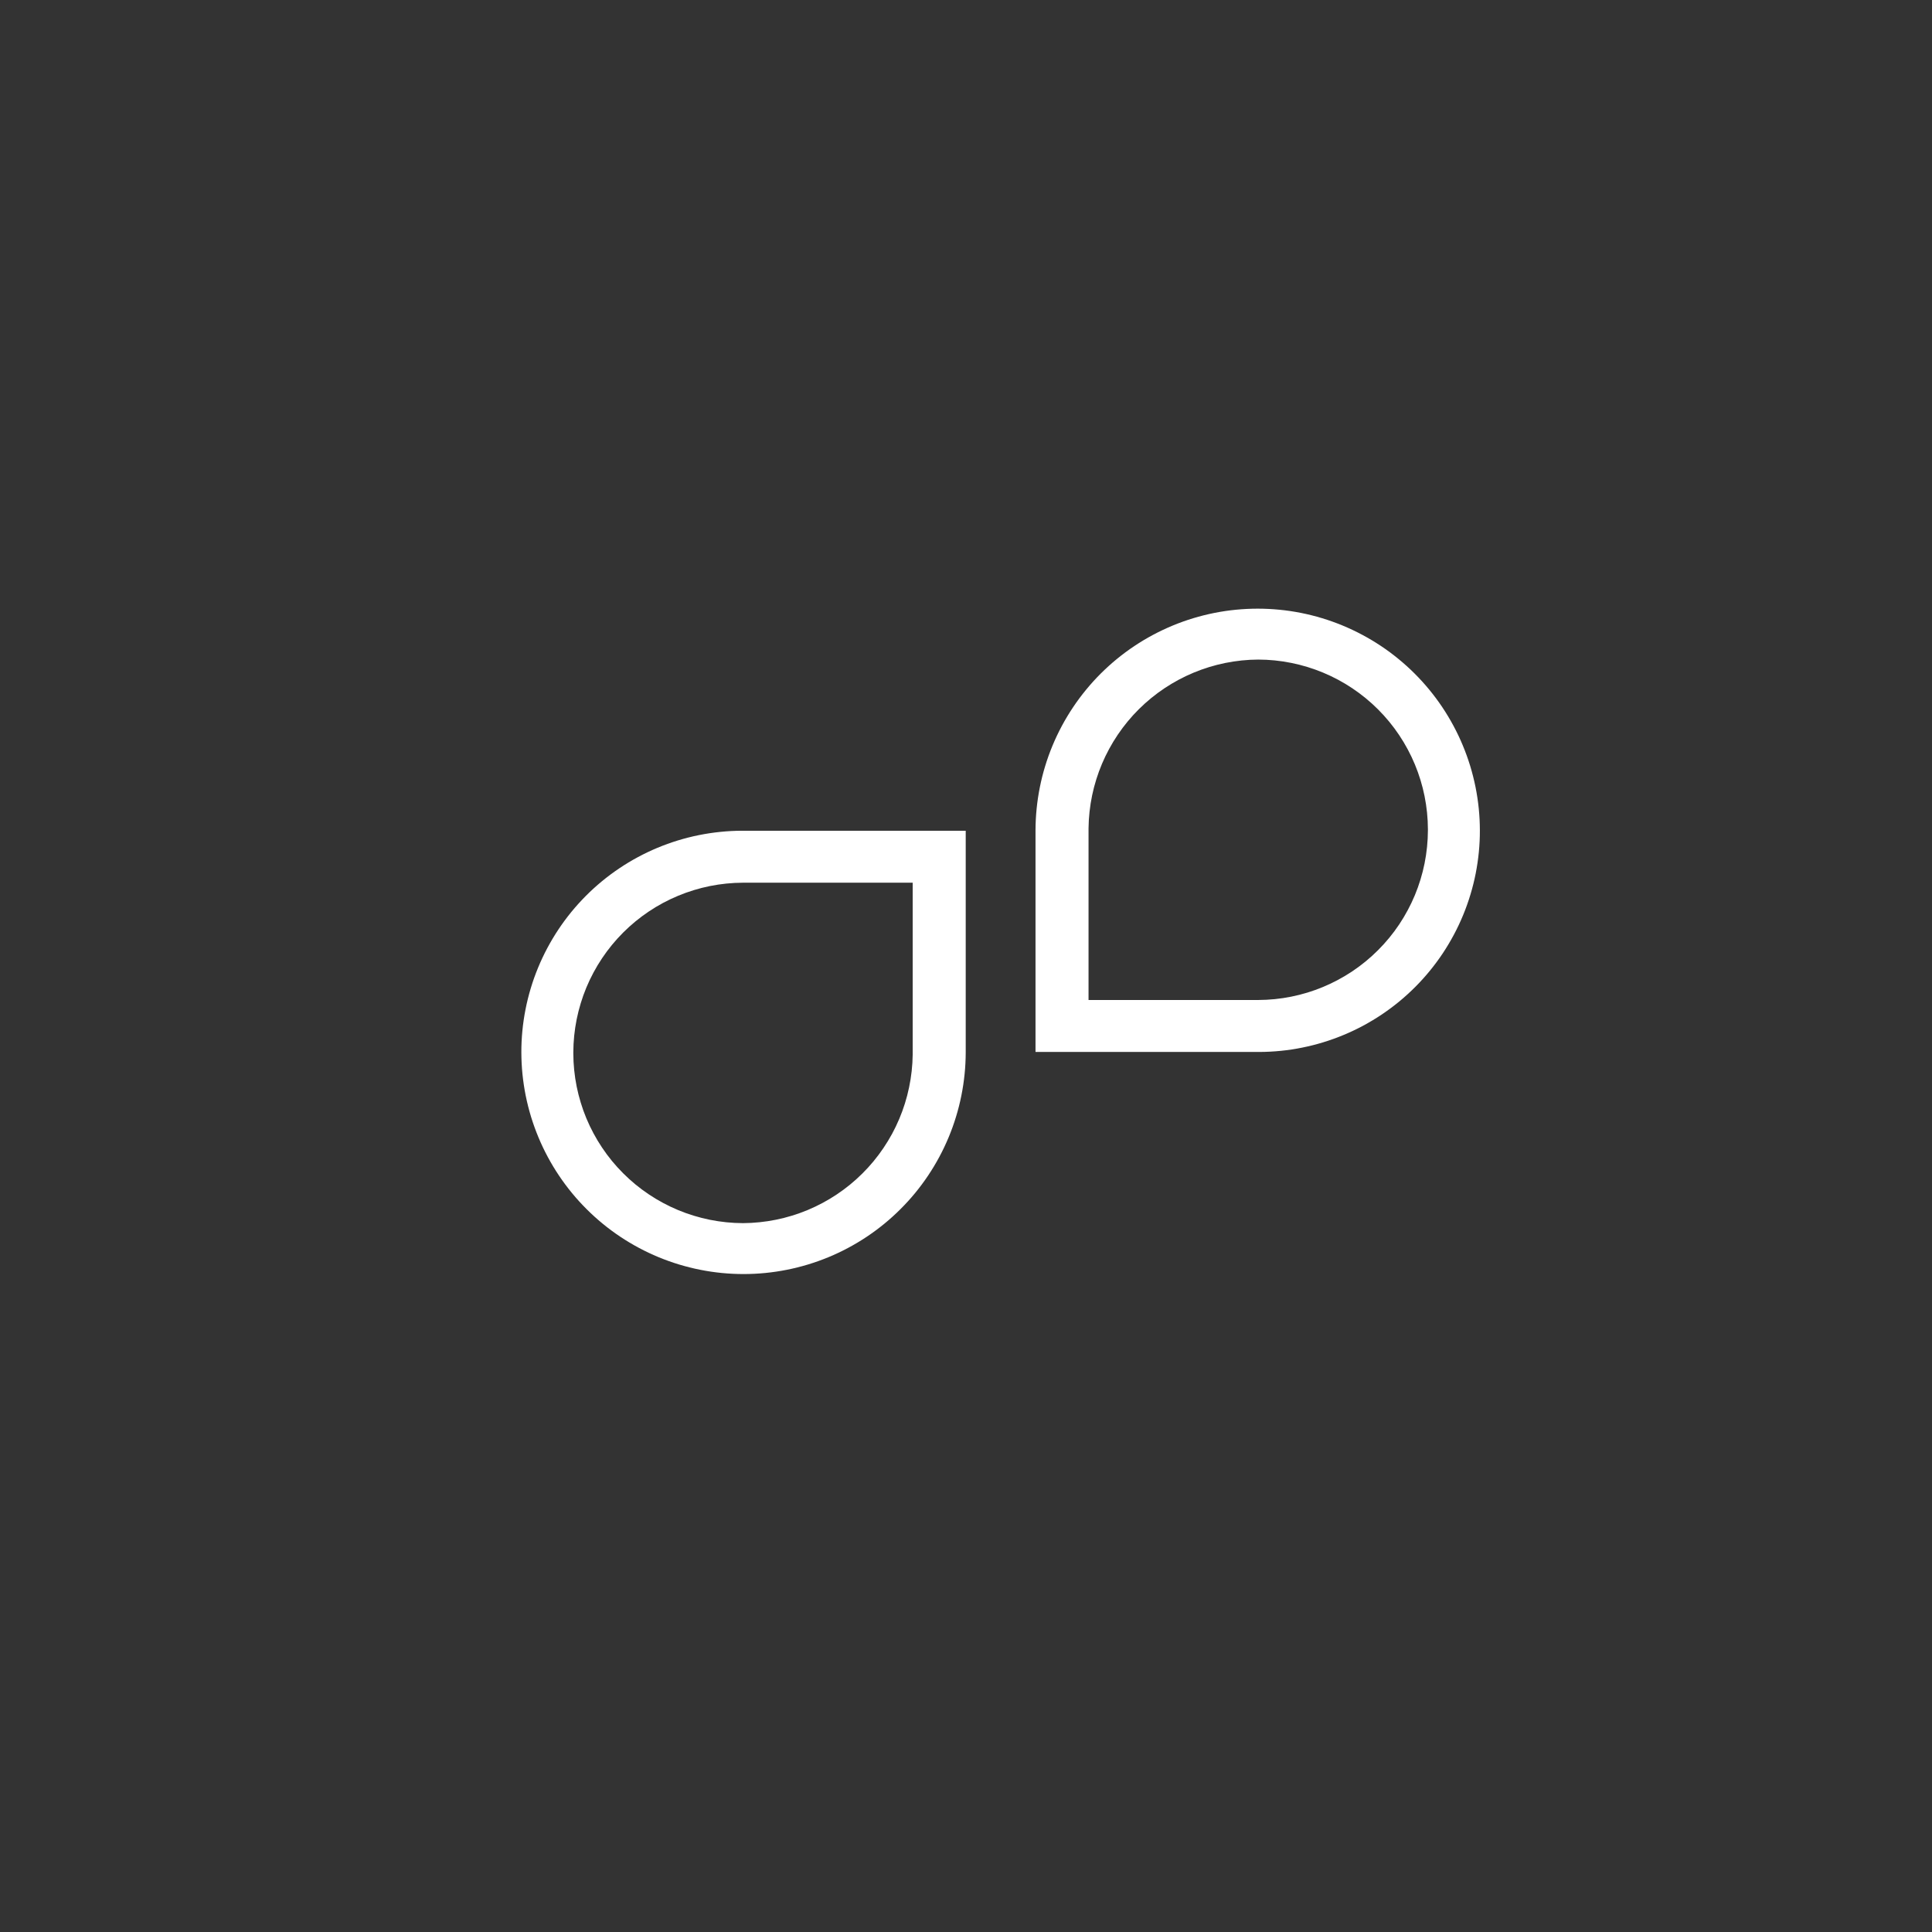 <svg xmlns="http://www.w3.org/2000/svg" xmlns:xlink="http://www.w3.org/1999/xlink" width="500" zoomAndPan="magnify" viewBox="0 0 375 375" height="500" preserveAspectRatio="xMidYMid meet" version="1.0"><rect x="0" y="0" width="375" height="375" fill="#333333" stroke="none"/><defs><clipPath id="id1"><path d="M 101.195 161.145 L 187.445 161.145 L 187.445 247.395 L 101.195 247.395 Z M 101.195 161.145 " clip-rule="nonzero"/></clipPath><clipPath id="id2"><path d="M 200.992 118.039 L 287.242 118.039 L 287.242 204.289 L 200.992 204.289 Z M 200.992 118.039 " clip-rule="nonzero"/></clipPath></defs><g clip-path="url(#id1)"><path fill="rgb(100%, 100%, 100%)" d="M 187.445 161.246 L 144.012 161.246 C 142.605 161.25 141.203 161.324 139.805 161.469 C 138.406 161.609 137.02 161.82 135.645 162.098 C 134.266 162.375 132.906 162.723 131.562 163.133 C 130.219 163.547 128.898 164.023 127.602 164.562 C 126.305 165.105 125.035 165.707 123.801 166.375 C 122.562 167.039 121.359 167.766 120.191 168.551 C 119.027 169.332 117.902 170.172 116.816 171.066 C 115.734 171.961 114.695 172.906 113.703 173.902 C 112.715 174.898 111.773 175.941 110.883 177.027 C 109.996 178.117 109.16 179.246 108.383 180.418 C 107.605 181.586 106.887 182.793 106.227 184.031 C 105.566 185.273 104.969 186.543 104.434 187.844 C 103.898 189.141 103.426 190.465 103.023 191.809 C 102.617 193.156 102.277 194.52 102.008 195.895 C 101.734 197.273 101.531 198.664 101.395 200.062 C 101.258 201.461 101.191 202.863 101.195 204.27 C 101.199 205.68 101.27 207.086 101.41 208.488 C 101.555 209.891 101.762 211.285 102.039 212.668 C 102.32 214.051 102.664 215.414 103.074 216.766 C 103.488 218.113 103.965 219.438 104.508 220.742 C 105.047 222.043 105.652 223.316 106.32 224.559 C 106.988 225.801 107.711 227.008 108.5 228.18 C 109.285 229.352 110.125 230.48 111.02 231.57 C 111.918 232.66 112.863 233.699 113.863 234.695 C 114.859 235.691 115.906 236.637 116.996 237.531 C 118.086 238.426 119.219 239.262 120.395 240.047 C 121.566 240.828 122.773 241.551 124.02 242.215 C 125.262 242.879 126.535 243.48 127.84 244.02 C 129.145 244.559 130.469 245.031 131.82 245.441 C 133.168 245.848 134.535 246.191 135.918 246.465 C 137.301 246.742 138.695 246.945 140.098 247.086 C 141.504 247.223 142.91 247.293 144.32 247.293 C 145.73 247.293 147.137 247.223 148.539 247.086 C 149.945 246.945 151.336 246.742 152.719 246.465 C 154.105 246.191 155.469 245.848 156.82 245.441 C 158.168 245.031 159.496 244.559 160.801 244.02 C 162.102 243.48 163.375 242.879 164.621 242.215 C 165.863 241.551 167.074 240.828 168.246 240.047 C 169.422 239.262 170.551 238.426 171.645 237.531 C 172.734 236.637 173.781 235.691 174.777 234.695 C 175.777 233.699 176.723 232.66 177.621 231.57 C 178.516 230.48 179.355 229.352 180.141 228.18 C 180.926 227.008 181.652 225.801 182.32 224.559 C 182.988 223.316 183.59 222.043 184.133 220.742 C 184.676 219.438 185.152 218.113 185.562 216.766 C 185.977 215.414 186.32 214.051 186.598 212.668 C 186.875 211.285 187.086 209.891 187.227 208.488 C 187.371 207.086 187.441 205.68 187.445 204.27 Z M 144.219 237.41 C 143.141 237.406 142.062 237.352 140.992 237.242 C 139.918 237.133 138.855 236.973 137.797 236.762 C 136.742 236.547 135.699 236.285 134.668 235.969 C 133.637 235.656 132.625 235.293 131.629 234.879 C 130.633 234.465 129.66 234 128.711 233.492 C 127.762 232.984 126.836 232.43 125.941 231.828 C 125.047 231.23 124.18 230.59 123.348 229.906 C 122.516 229.219 121.719 228.496 120.957 227.734 C 120.195 226.973 119.473 226.176 118.785 225.344 C 118.102 224.512 117.461 223.645 116.863 222.75 C 116.262 221.855 115.707 220.93 115.199 219.98 C 114.691 219.031 114.227 218.059 113.812 217.062 C 113.398 216.066 113.035 215.055 112.723 214.023 C 112.406 212.992 112.145 211.949 111.93 210.895 C 111.719 209.836 111.559 208.773 111.449 207.699 C 111.34 206.629 111.285 205.551 111.281 204.473 L 111.281 204.27 C 111.285 203.191 111.34 202.117 111.449 201.043 C 111.559 199.973 111.719 198.906 111.93 197.852 C 112.145 196.793 112.406 195.75 112.723 194.719 C 113.035 193.688 113.398 192.676 113.812 191.68 C 114.227 190.684 114.691 189.711 115.199 188.762 C 115.707 187.812 116.262 186.891 116.863 185.992 C 117.461 185.098 118.102 184.234 118.785 183.402 C 119.473 182.566 120.195 181.77 120.957 181.008 C 121.719 180.246 122.516 179.523 123.348 178.84 C 124.18 178.156 125.047 177.512 125.941 176.914 C 126.836 176.312 127.762 175.758 128.711 175.25 C 129.66 174.742 130.633 174.281 131.629 173.867 C 132.625 173.453 133.637 173.086 134.668 172.773 C 135.699 172.457 136.742 172.195 137.797 171.98 C 138.855 171.77 139.918 171.609 140.992 171.5 C 142.062 171.391 143.141 171.336 144.219 171.332 L 177.152 171.332 L 177.152 204.68 C 177.141 205.754 177.074 206.824 176.957 207.891 C 176.84 208.957 176.672 210.012 176.453 211.062 C 176.234 212.113 175.965 213.152 175.645 214.176 C 175.324 215.199 174.957 216.203 174.539 217.191 C 174.121 218.18 173.656 219.145 173.145 220.09 C 172.629 221.031 172.074 221.945 171.473 222.836 C 170.875 223.723 170.23 224.582 169.547 225.41 C 168.863 226.234 168.141 227.027 167.379 227.781 C 166.617 228.539 165.824 229.254 164.992 229.934 C 164.16 230.613 163.301 231.25 162.406 231.844 C 161.516 232.441 160.594 232.992 159.648 233.496 C 158.703 234.004 157.734 234.461 156.746 234.875 C 155.754 235.285 154.746 235.648 153.719 235.961 C 152.695 236.277 151.656 236.539 150.605 236.75 C 149.555 236.965 148.492 237.125 147.426 237.234 C 146.359 237.348 145.289 237.402 144.219 237.41 Z M 144.219 237.41 " fill-opacity="1" fill-rule="nonzero"/></g><g clip-path="url(#id2)"><path fill="rgb(100%, 100%, 100%)" d="M 200.992 204.184 L 244.426 204.184 C 245.832 204.18 247.234 204.105 248.633 203.965 C 250.031 203.824 251.418 203.613 252.797 203.332 C 254.172 203.055 255.531 202.711 256.875 202.297 C 258.219 201.887 259.539 201.41 260.836 200.867 C 262.133 200.328 263.402 199.723 264.641 199.059 C 265.875 198.391 267.078 197.668 268.246 196.883 C 269.41 196.098 270.535 195.258 271.621 194.367 C 272.703 193.473 273.742 192.527 274.734 191.531 C 275.727 190.535 276.664 189.492 277.555 188.402 C 278.441 187.316 279.277 186.188 280.055 185.016 C 280.832 183.844 281.551 182.641 282.211 181.398 C 282.871 180.16 283.469 178.887 284.004 177.59 C 284.539 176.289 285.012 174.969 285.414 173.621 C 285.82 172.277 286.16 170.914 286.434 169.535 C 286.703 168.156 286.906 166.77 287.043 165.367 C 287.18 163.969 287.246 162.57 287.242 161.164 C 287.238 159.754 287.168 158.348 287.027 156.941 C 286.883 155.539 286.676 154.148 286.398 152.766 C 286.117 151.383 285.773 150.016 285.363 148.668 C 284.949 147.32 284.473 145.992 283.93 144.691 C 283.391 143.391 282.785 142.117 282.117 140.875 C 281.449 139.633 280.727 138.426 279.941 137.254 C 279.156 136.082 278.312 134.953 277.418 133.863 C 276.523 132.773 275.574 131.73 274.574 130.734 C 273.578 129.738 272.531 128.793 271.441 127.902 C 270.352 127.008 269.219 126.168 268.047 125.387 C 266.871 124.605 265.664 123.883 264.418 123.219 C 263.176 122.555 261.902 121.953 260.598 121.414 C 259.293 120.875 257.969 120.398 256.617 119.992 C 255.27 119.582 253.902 119.242 252.52 118.965 C 251.137 118.691 249.742 118.484 248.34 118.348 C 246.934 118.211 245.527 118.141 244.117 118.141 C 242.707 118.141 241.301 118.211 239.898 118.348 C 238.492 118.484 237.102 118.691 235.719 118.965 C 234.336 119.242 232.969 119.582 231.617 119.992 C 230.27 120.398 228.941 120.875 227.637 121.414 C 226.336 121.953 225.062 122.555 223.816 123.219 C 222.574 123.883 221.363 124.605 220.191 125.387 C 219.016 126.168 217.887 127.008 216.793 127.902 C 215.703 128.793 214.66 129.738 213.66 130.734 C 212.66 131.73 211.715 132.773 210.82 133.863 C 209.922 134.953 209.082 136.082 208.297 137.254 C 207.512 138.426 206.785 139.633 206.117 140.875 C 205.453 142.117 204.848 143.391 204.305 144.691 C 203.762 145.992 203.285 147.32 202.875 148.668 C 202.461 150.016 202.117 151.383 201.84 152.766 C 201.562 154.148 201.352 155.539 201.211 156.941 C 201.07 158.348 200.996 159.754 200.992 161.164 Z M 244.223 128.023 C 245.297 128.023 246.375 128.082 247.445 128.188 C 248.52 128.297 249.582 128.457 250.641 128.672 C 251.695 128.883 252.738 129.148 253.77 129.461 C 254.801 129.777 255.816 130.141 256.809 130.555 C 257.805 130.969 258.777 131.43 259.727 131.938 C 260.676 132.449 261.602 133.004 262.496 133.602 C 263.391 134.203 264.258 134.844 265.09 135.527 C 265.922 136.211 266.719 136.934 267.48 137.695 C 268.242 138.457 268.969 139.258 269.652 140.09 C 270.336 140.922 270.977 141.785 271.578 142.684 C 272.176 143.578 272.73 144.5 273.238 145.449 C 273.75 146.402 274.211 147.375 274.625 148.367 C 275.039 149.363 275.402 150.375 275.715 151.406 C 276.031 152.438 276.297 153.48 276.508 154.539 C 276.719 155.594 276.879 156.66 276.988 157.73 C 277.098 158.805 277.152 159.879 277.156 160.957 L 277.156 161.164 C 277.152 162.242 277.098 163.316 276.988 164.387 C 276.879 165.461 276.719 166.523 276.508 167.582 C 276.297 168.637 276.031 169.684 275.715 170.715 C 275.402 171.742 275.039 172.758 274.625 173.754 C 274.211 174.746 273.75 175.719 273.238 176.668 C 272.73 177.621 272.176 178.543 271.578 179.438 C 270.977 180.336 270.336 181.199 269.652 182.031 C 268.969 182.863 268.242 183.66 267.48 184.422 C 266.719 185.188 265.922 185.91 265.09 186.594 C 264.258 187.277 263.391 187.918 262.496 188.52 C 261.602 189.117 260.676 189.672 259.727 190.18 C 258.777 190.691 257.805 191.152 256.809 191.566 C 255.816 191.98 254.801 192.344 253.77 192.66 C 252.738 192.973 251.695 193.238 250.641 193.449 C 249.582 193.664 248.52 193.824 247.445 193.93 C 246.375 194.039 245.297 194.094 244.223 194.098 L 211.285 194.098 L 211.285 160.75 C 211.297 159.68 211.363 158.609 211.48 157.543 C 211.598 156.477 211.766 155.418 211.984 154.367 C 212.203 153.316 212.473 152.281 212.793 151.258 C 213.113 150.234 213.484 149.227 213.902 148.238 C 214.32 147.25 214.785 146.285 215.297 145.344 C 215.809 144.402 216.363 143.484 216.965 142.598 C 217.566 141.707 218.207 140.852 218.891 140.023 C 219.574 139.195 220.297 138.406 221.059 137.648 C 221.82 136.895 222.617 136.176 223.445 135.496 C 224.277 134.82 225.137 134.18 226.031 133.586 C 226.922 132.992 227.844 132.441 228.789 131.934 C 229.734 131.43 230.703 130.969 231.691 130.559 C 232.684 130.148 233.691 129.785 234.719 129.469 C 235.742 129.156 236.781 128.895 237.832 128.68 C 238.887 128.469 239.945 128.305 241.012 128.195 C 242.078 128.086 243.148 128.027 244.223 128.023 Z M 244.223 128.023 " fill-opacity="1" fill-rule="nonzero"/></g></svg>